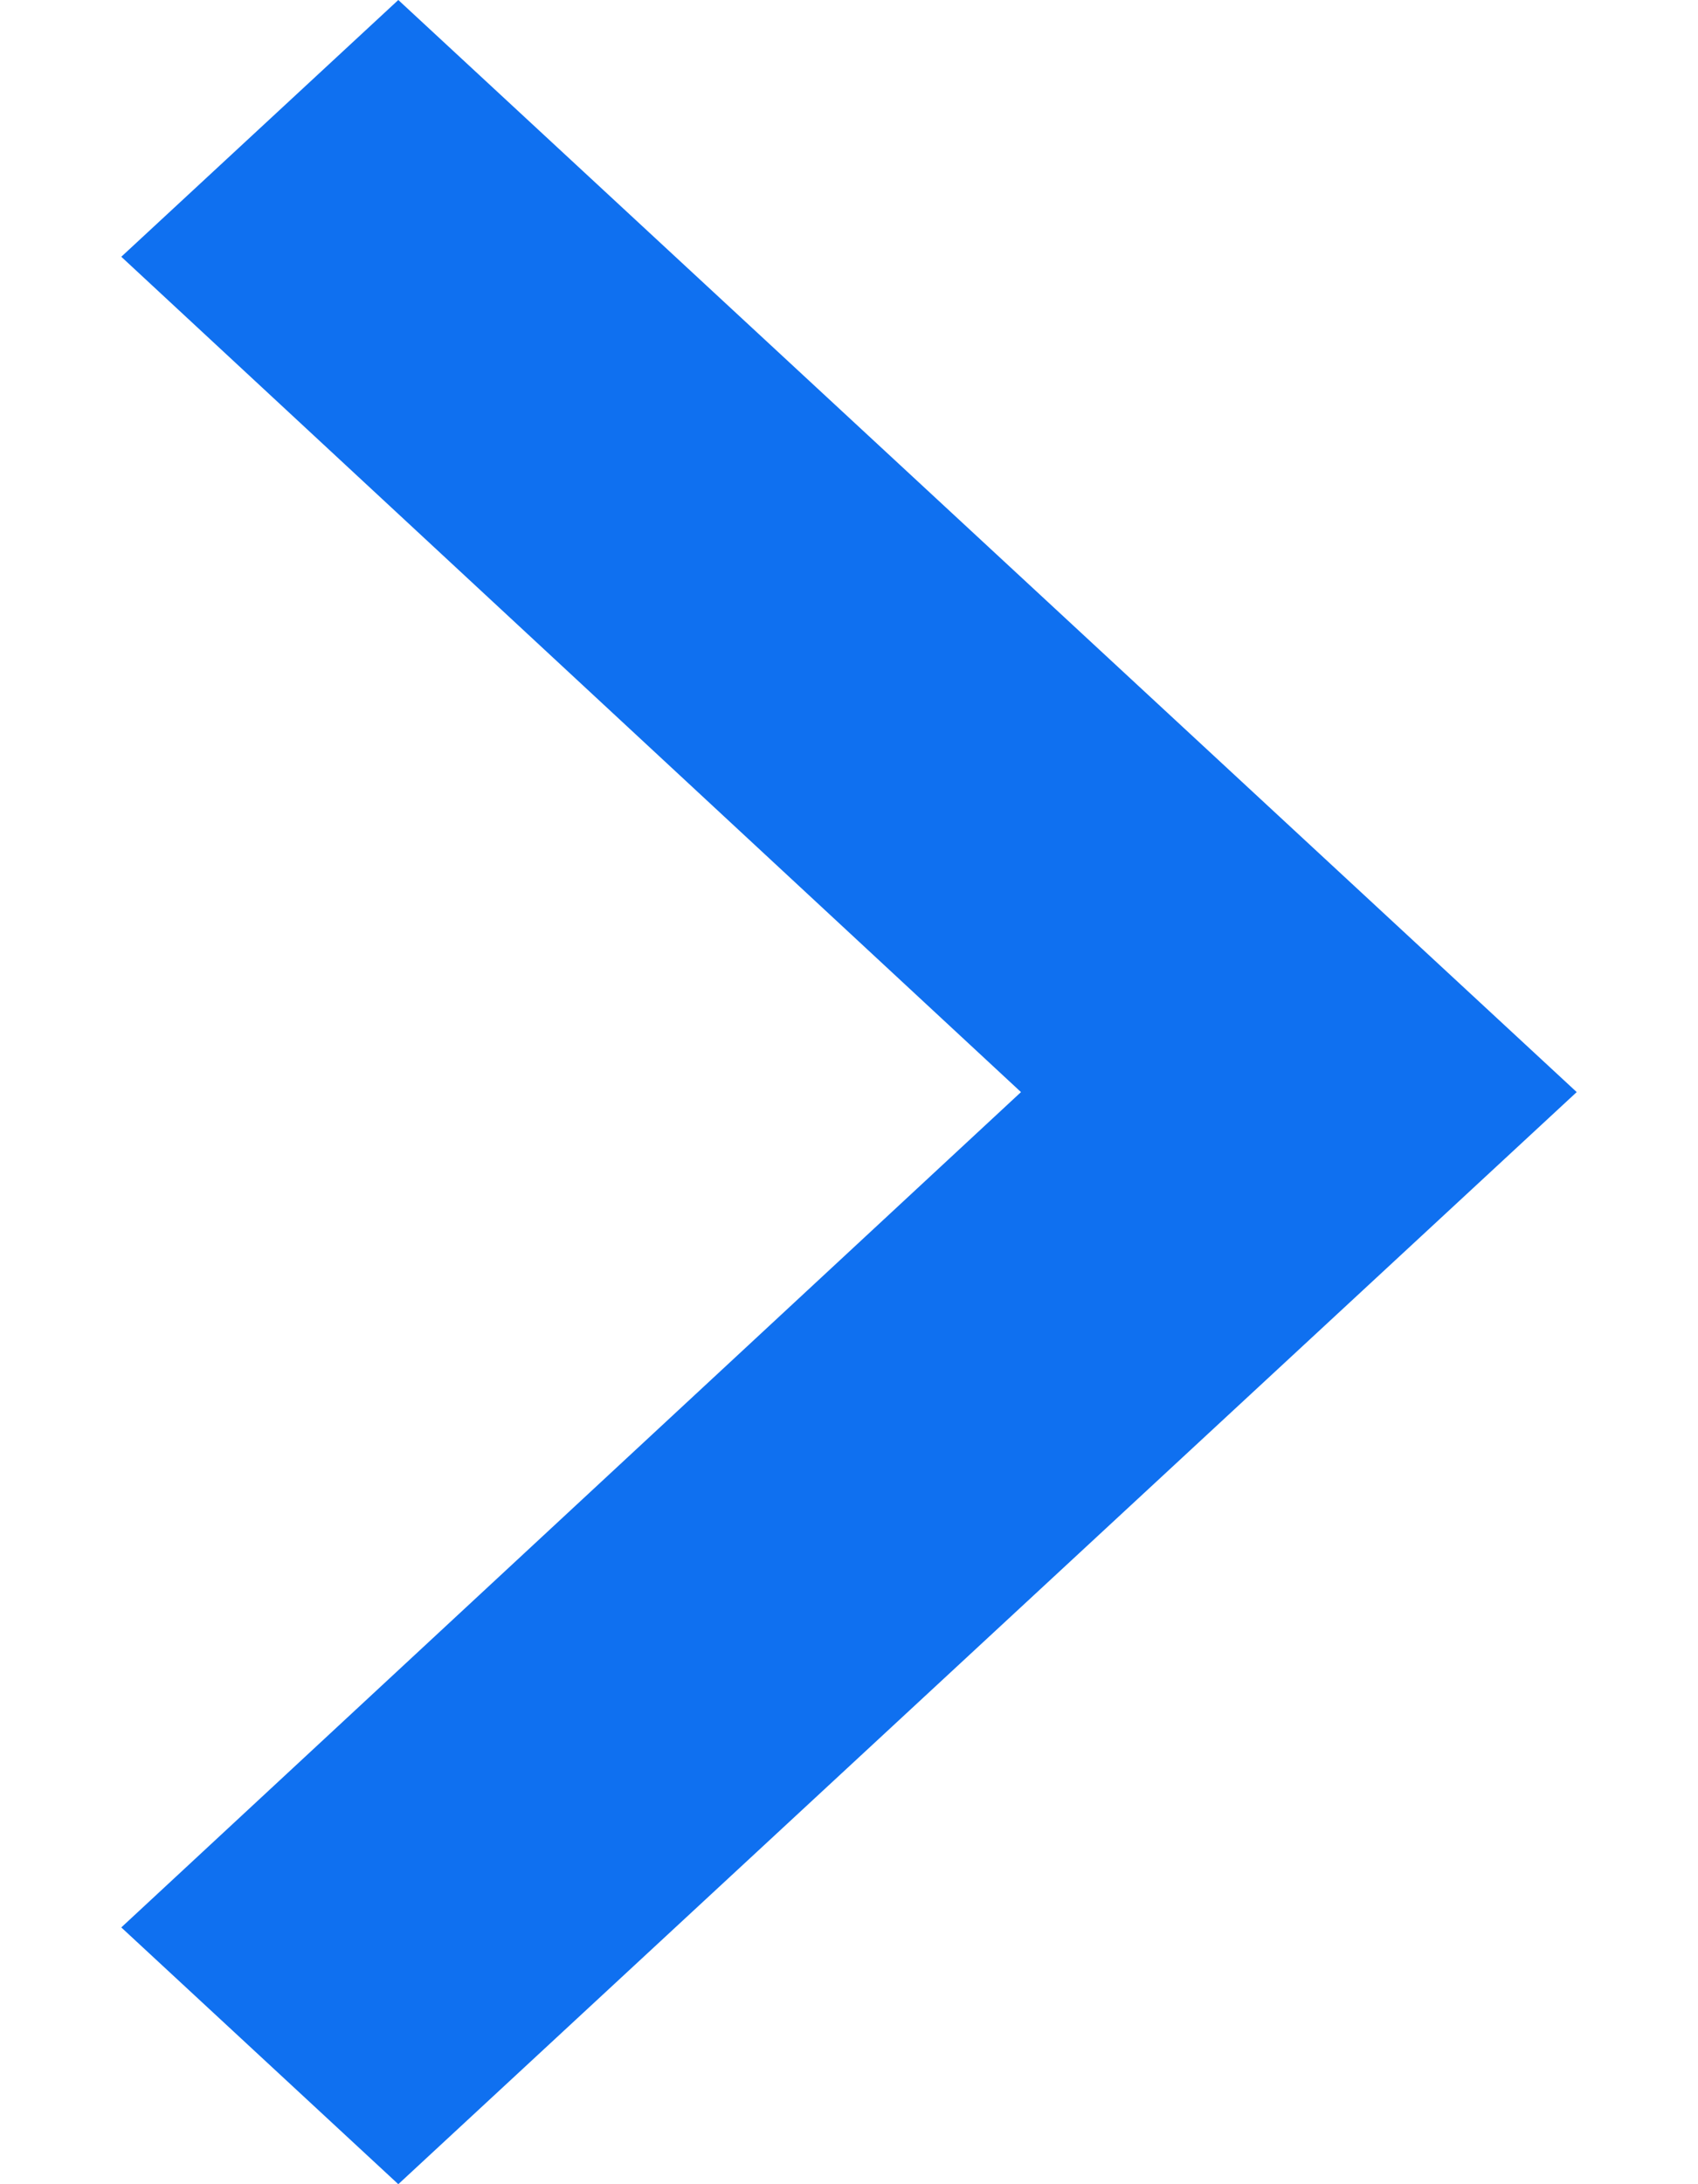 <svg viewBox="0 0 7 9" xmlns="http://www.w3.org/2000/svg"><g fill="#0f70f0" transform="translate(-1 -8)"><path d="m2.642 8-1.142 1.058 3.709 3.442-3.709 3.442 1.142 1.058 4.858-4.5z"></path></g></svg>
